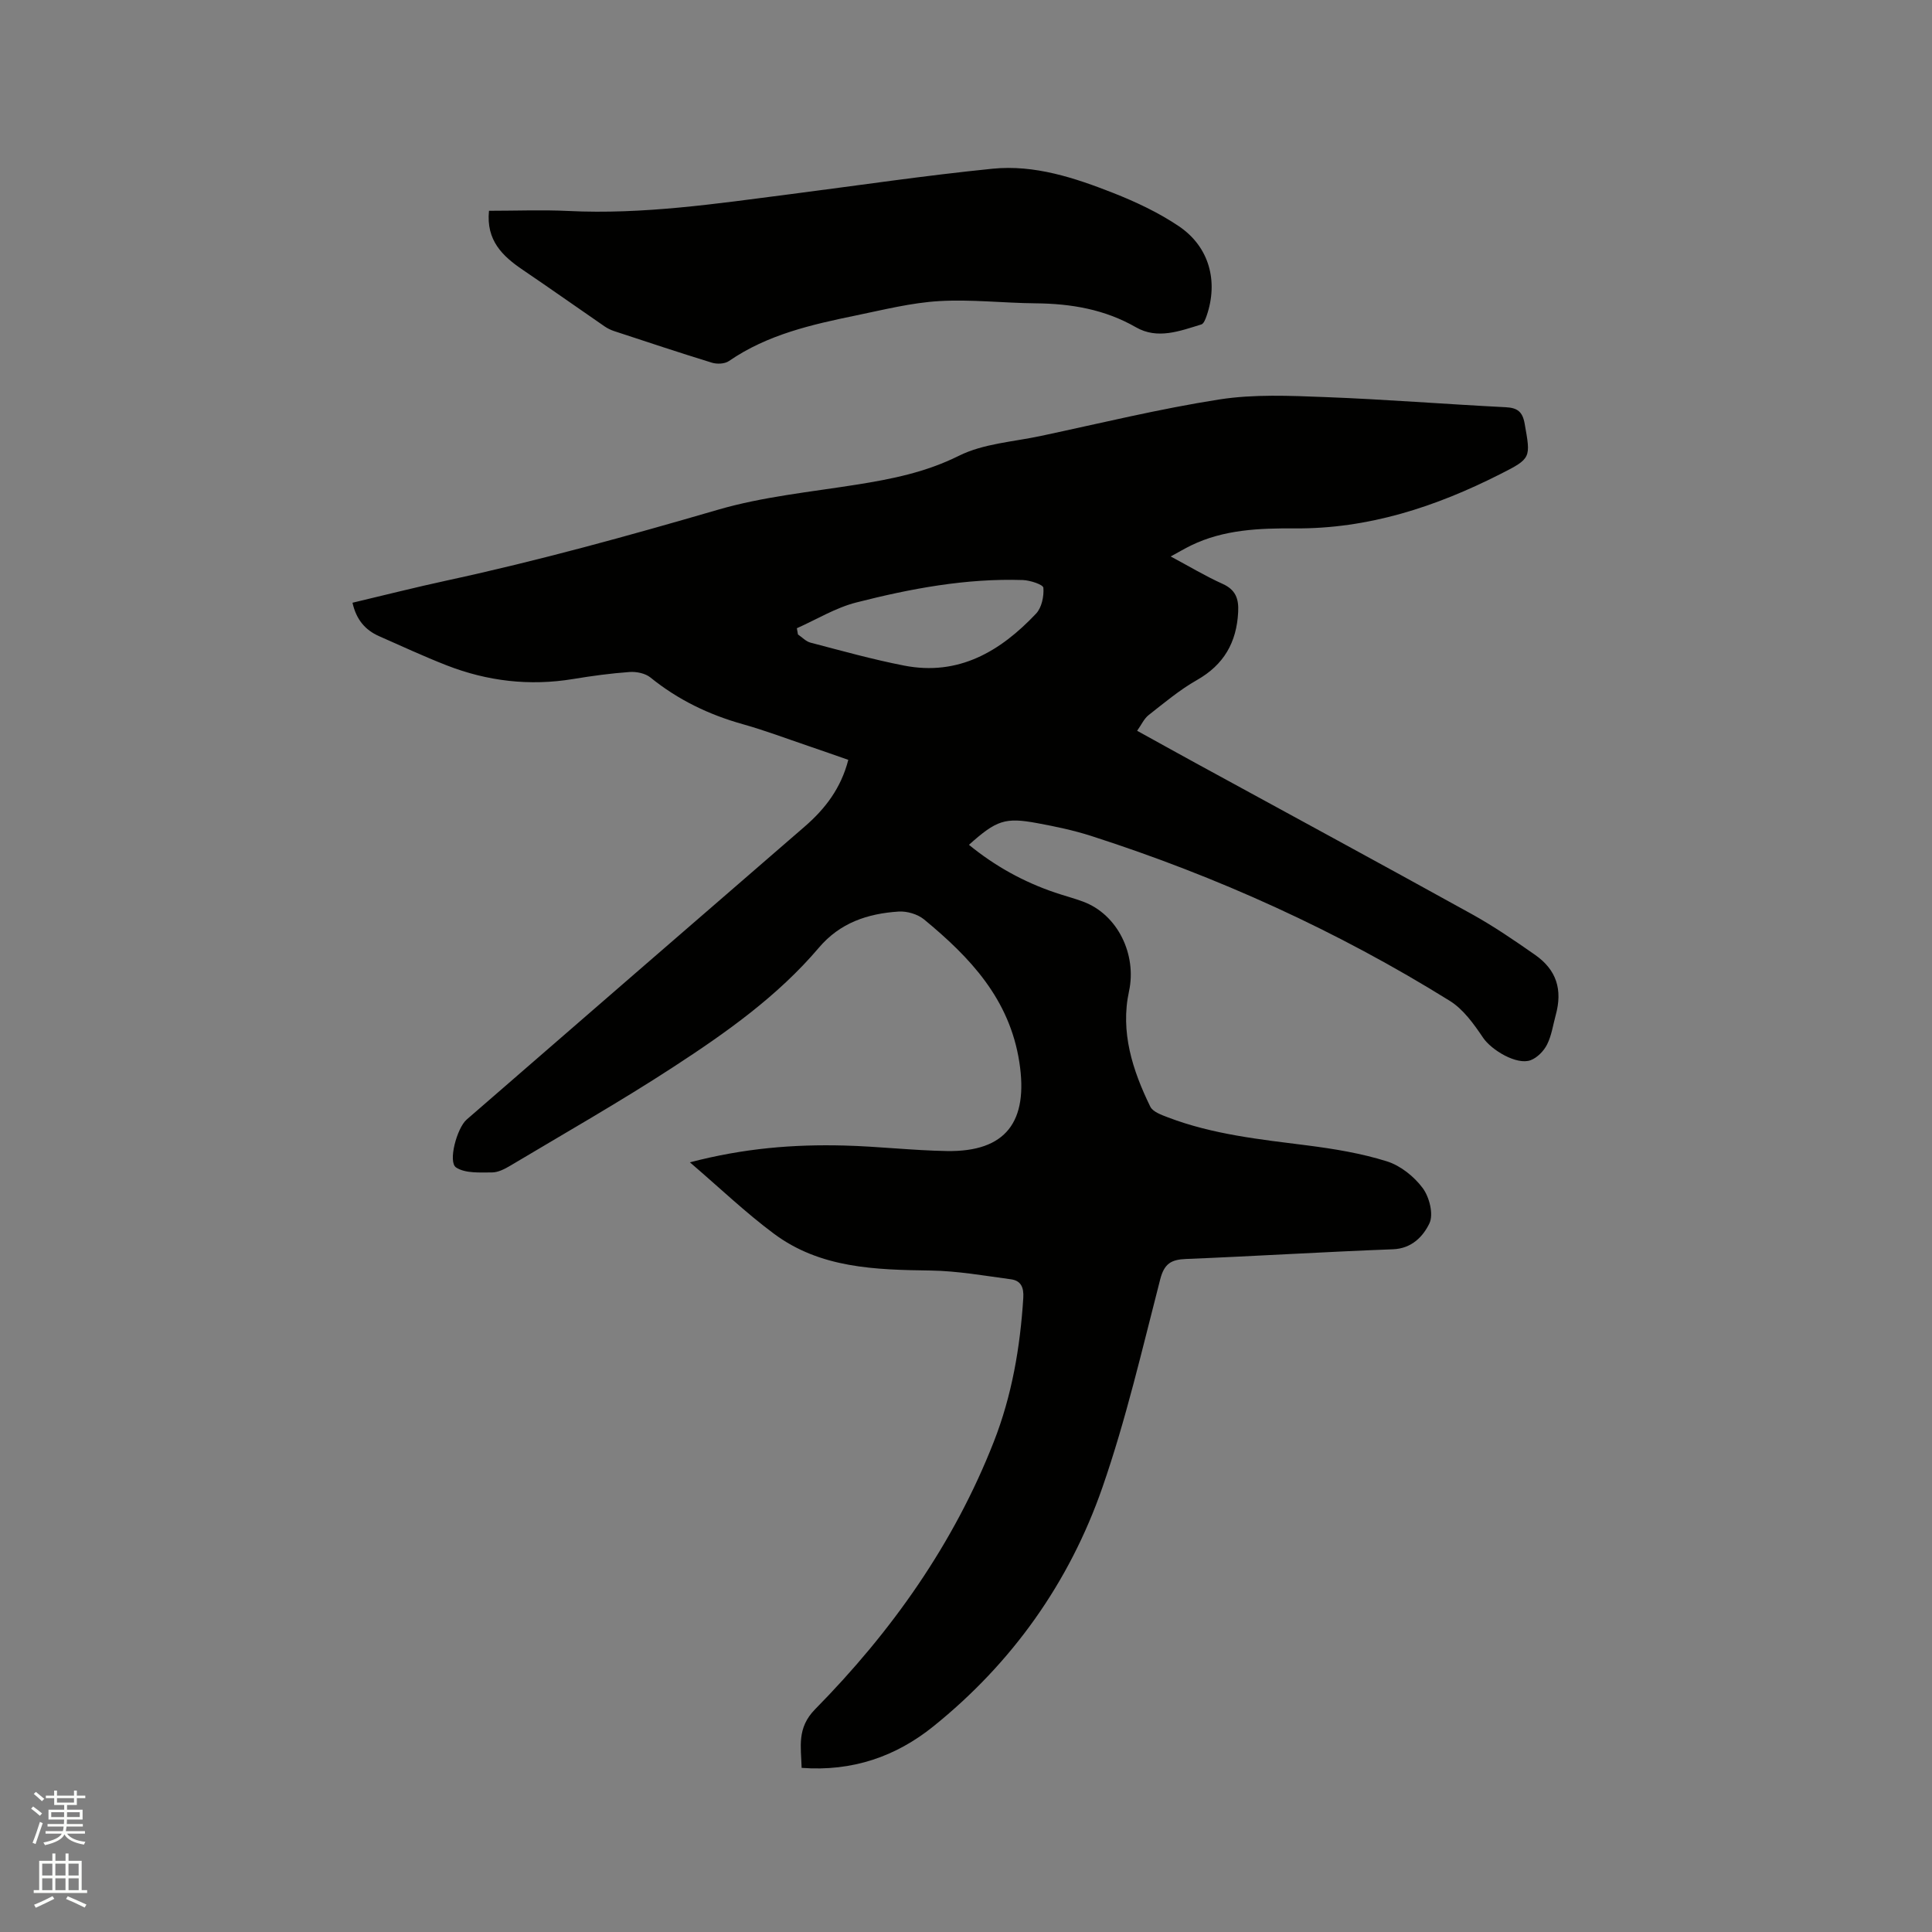 <svg enable-background="new 0 0 400 400" viewBox="0 0 400 400" xmlns="http://www.w3.org/2000/svg"><rect x="0" y="0" width="400" height="400" fill="#808080" stroke="none"/><path d="m6.44 374.46.42-.45c.65.47 1.27.95 1.85 1.44l-.45.49c-.65-.56-1.25-1.06-1.82-1.48m.93 7.33-.63-.26c.55-1.36 1.05-2.8 1.52-4.33.19.1.38.19.59.27-.46 1.29-.95 2.73-1.48 4.32m-.38-10.38.44-.42c.43.34 1.01.82 1.74 1.44l-.49.49c-.53-.51-1.09-1.01-1.69-1.51m2.5.35h1.72v-1.04h.59v1.04h3.52v-1.04h.59v1.04h1.75v.53h-1.75v1.42h-2.03v.97h3.22v2.03h-3.24c0 .35-.01.66-.03.93h3.32v.53h-3.37c-.03.27-.08.58-.15.94h3.96v.53h-3.71c.67.92 1.93 1.48 3.79 1.68-.13.24-.23.44-.29.59-2.13-.38-3.48-1.08-4.04-2.12-.43.97-1.77 1.72-4.03 2.23-.09-.19-.2-.37-.33-.55 2.1-.42 3.37-1.03 3.81-1.83h-3.36v-.53h3.58c.08-.29.13-.61.16-.94h-3.33v-.53h3.39c.02-.27.04-.58.04-.93h-3.23v-2.03h3.25v-.97h-2.07v-1.42h-1.73zm1.12 3.44v1h2.65c.01-.3.02-.44.01-.4v-.25-.35zm1.19-2h3.52v-.91h-3.52zm4.71 2h-2.63v.59c0 .15-.01.28-.01.4h2.64z" fill="#fbfcfa"/><path d="m13.56 383.74h.63v1.52h2.72v6.07h1.13v.6h-11.06v-.6h1.13v-6.07h2.73v-1.52h.63v1.52h2.1v-1.52zm-2.69 8.83.38.56c-1.24.63-2.53 1.25-3.85 1.85-.1-.21-.21-.42-.34-.63 1.36-.55 2.63-1.15 3.81-1.78m-2.13-4.27h2.1v-2.45h-2.1zm0 3.04h2.1v-2.46h-2.1zm2.72-3.04h2.1v-2.45h-2.1zm0 3.04h2.1v-2.46h-2.1zm6.07 3.6c-1.41-.71-2.7-1.3-3.86-1.78l.35-.56c1.45.62 2.75 1.19 3.88 1.72zm-1.25-9.09h-2.1v2.45h2.1zm-2.09 5.49h2.1v-2.46h-2.1z" fill="#fbfcfa"/><g fill="#010100"><path d="m142.84 240.65c11.21-2.94 21.52-3.75 31.92-3.48 7.09.18 14.17 1.02 21.26 1.14 12.3.21 16.91-6.13 15.03-18.36-2.02-13.14-10.22-21.74-19.73-29.59-1.34-1.1-3.55-1.75-5.3-1.63-6.36.42-12.09 2.3-16.48 7.48-8.53 10.05-19.24 17.61-30.16 24.72-10.99 7.16-22.42 13.66-33.69 20.39-1.16.69-2.55 1.42-3.83 1.42-2.52 0-5.51.22-7.42-1.02-1.75-1.13.16-8.17 2.17-9.92 23.31-20.22 46.61-40.45 69.95-60.63 4.27-3.69 7.55-7.95 9.07-13.85-2.78-.97-5.52-1.94-8.29-2.88-4.51-1.53-8.98-3.22-13.57-4.51-7.03-1.97-13.41-5.05-19.1-9.66-1.07-.87-2.89-1.24-4.32-1.14-3.9.28-7.8.81-11.67 1.45-9.01 1.49-17.75.47-26.21-2.83-4.73-1.85-9.34-3.99-13.99-6.04-2.88-1.27-4.72-3.44-5.5-6.92 6.66-1.58 13.18-3.23 19.75-4.65 18.84-4.08 37.39-9.21 55.9-14.6 9.29-2.71 19.1-3.67 28.71-5.2 7.32-1.16 14.36-2.57 21.2-5.98 5.06-2.52 11.21-2.88 16.9-4.09 12.32-2.62 24.59-5.63 37.03-7.57 7.14-1.11 14.56-.77 21.84-.49 12.48.47 24.94 1.47 37.42 2.1 2.43.12 3.49.92 3.93 3.38 1.26 7.12 1.42 7.2-5.05 10.47-13.37 6.77-27.27 11.35-42.56 11.24-7.25-.05-14.67.22-21.46 3.53-1.31.64-2.57 1.39-4.21 2.28 3.82 2.04 7.19 4.07 10.74 5.67 2.72 1.22 3.37 3.1 3.23 5.82-.31 6.29-2.95 10.93-8.56 14.11-3.56 2.02-6.75 4.71-9.99 7.25-.94.74-1.47 1.98-2.37 3.24 4.21 2.32 8.16 4.52 12.13 6.69 19.06 10.41 38.15 20.75 57.15 31.26 4.53 2.51 8.83 5.45 13.08 8.42 4.48 3.12 5.76 7.23 4.3 12.52-.56 2.04-.85 4.22-1.79 6.07-.67 1.34-2.02 2.72-3.39 3.24-2.86 1.08-8.12-2.08-9.86-4.66-1.9-2.82-4.07-5.87-6.88-7.62-23.3-14.49-48.14-25.75-74.26-34.15-3.62-1.16-7.37-1.95-11.12-2.64-6.71-1.25-8.48-.62-14.18 4.48 5.38 4.4 11.3 7.68 17.83 9.89 1.9.65 3.86 1.15 5.74 1.85 7.25 2.65 11.21 11 9.57 18.58-1.83 8.44.73 16.36 4.4 23.88.53 1.09 2.33 1.72 3.66 2.23 9.3 3.55 19.1 4.57 28.89 5.81 5.54.71 11.13 1.63 16.43 3.29 2.82.88 5.63 3.13 7.42 5.53 1.39 1.86 2.29 5.44 1.4 7.3-1.27 2.67-3.63 5.24-7.57 5.38-14.29.54-28.57 1.43-42.86 2.01-3.07.12-4.48.99-5.31 4.21-3.73 14.45-7.09 29.06-11.98 43.12-6.85 19.67-18.68 36.31-34.99 49.44-7.75 6.24-16.75 9.37-27.27 8.59-.11-4.33-1.05-8.24 2.8-12.15 15.83-16.07 28.71-34.25 36.99-55.38 3.74-9.54 5.46-19.55 6.1-29.77.14-2.22-.51-3.59-2.58-3.86-5.52-.74-11.05-1.73-16.59-1.81-11.45-.16-22.85-.45-32.48-7.64-5.81-4.32-11.1-9.38-17.37-14.76zm22.14-110.58c.08.43.15.86.23 1.29.86.58 1.64 1.44 2.59 1.69 6.43 1.68 12.85 3.48 19.37 4.75 11.29 2.21 19.96-2.94 27.34-10.76 1.17-1.24 1.65-3.59 1.51-5.35-.05-.66-2.75-1.55-4.27-1.6-11.74-.38-23.2 1.77-34.48 4.65-4.27 1.09-8.2 3.51-12.29 5.33z"/><path d="m101.24 43.64c5.66 0 11.06-.22 16.44.04 15.45.76 30.66-1.51 45.89-3.47 13.98-1.8 27.92-3.87 41.94-5.28 8.7-.87 17.02 1.89 25.02 5.04 4.69 1.85 9.36 4.05 13.53 6.86 6.31 4.25 8.23 11.4 5.75 18.58-.23.65-.58 1.61-1.08 1.76-4.45 1.36-9.07 3.16-13.54.59-6.48-3.72-13.42-4.89-20.74-4.96-6.67-.06-13.37-.85-20.01-.46-5.75.34-11.45 1.78-17.12 2.95-9.23 1.9-18.42 3.96-26.4 9.46-.87.6-2.47.67-3.53.34-6.78-2.08-13.51-4.33-20.24-6.54-.69-.23-1.37-.56-1.97-.97-5.65-3.89-11.25-7.85-16.93-11.7-4.21-2.85-7.63-6.1-7.01-12.24z"/></g></svg>
